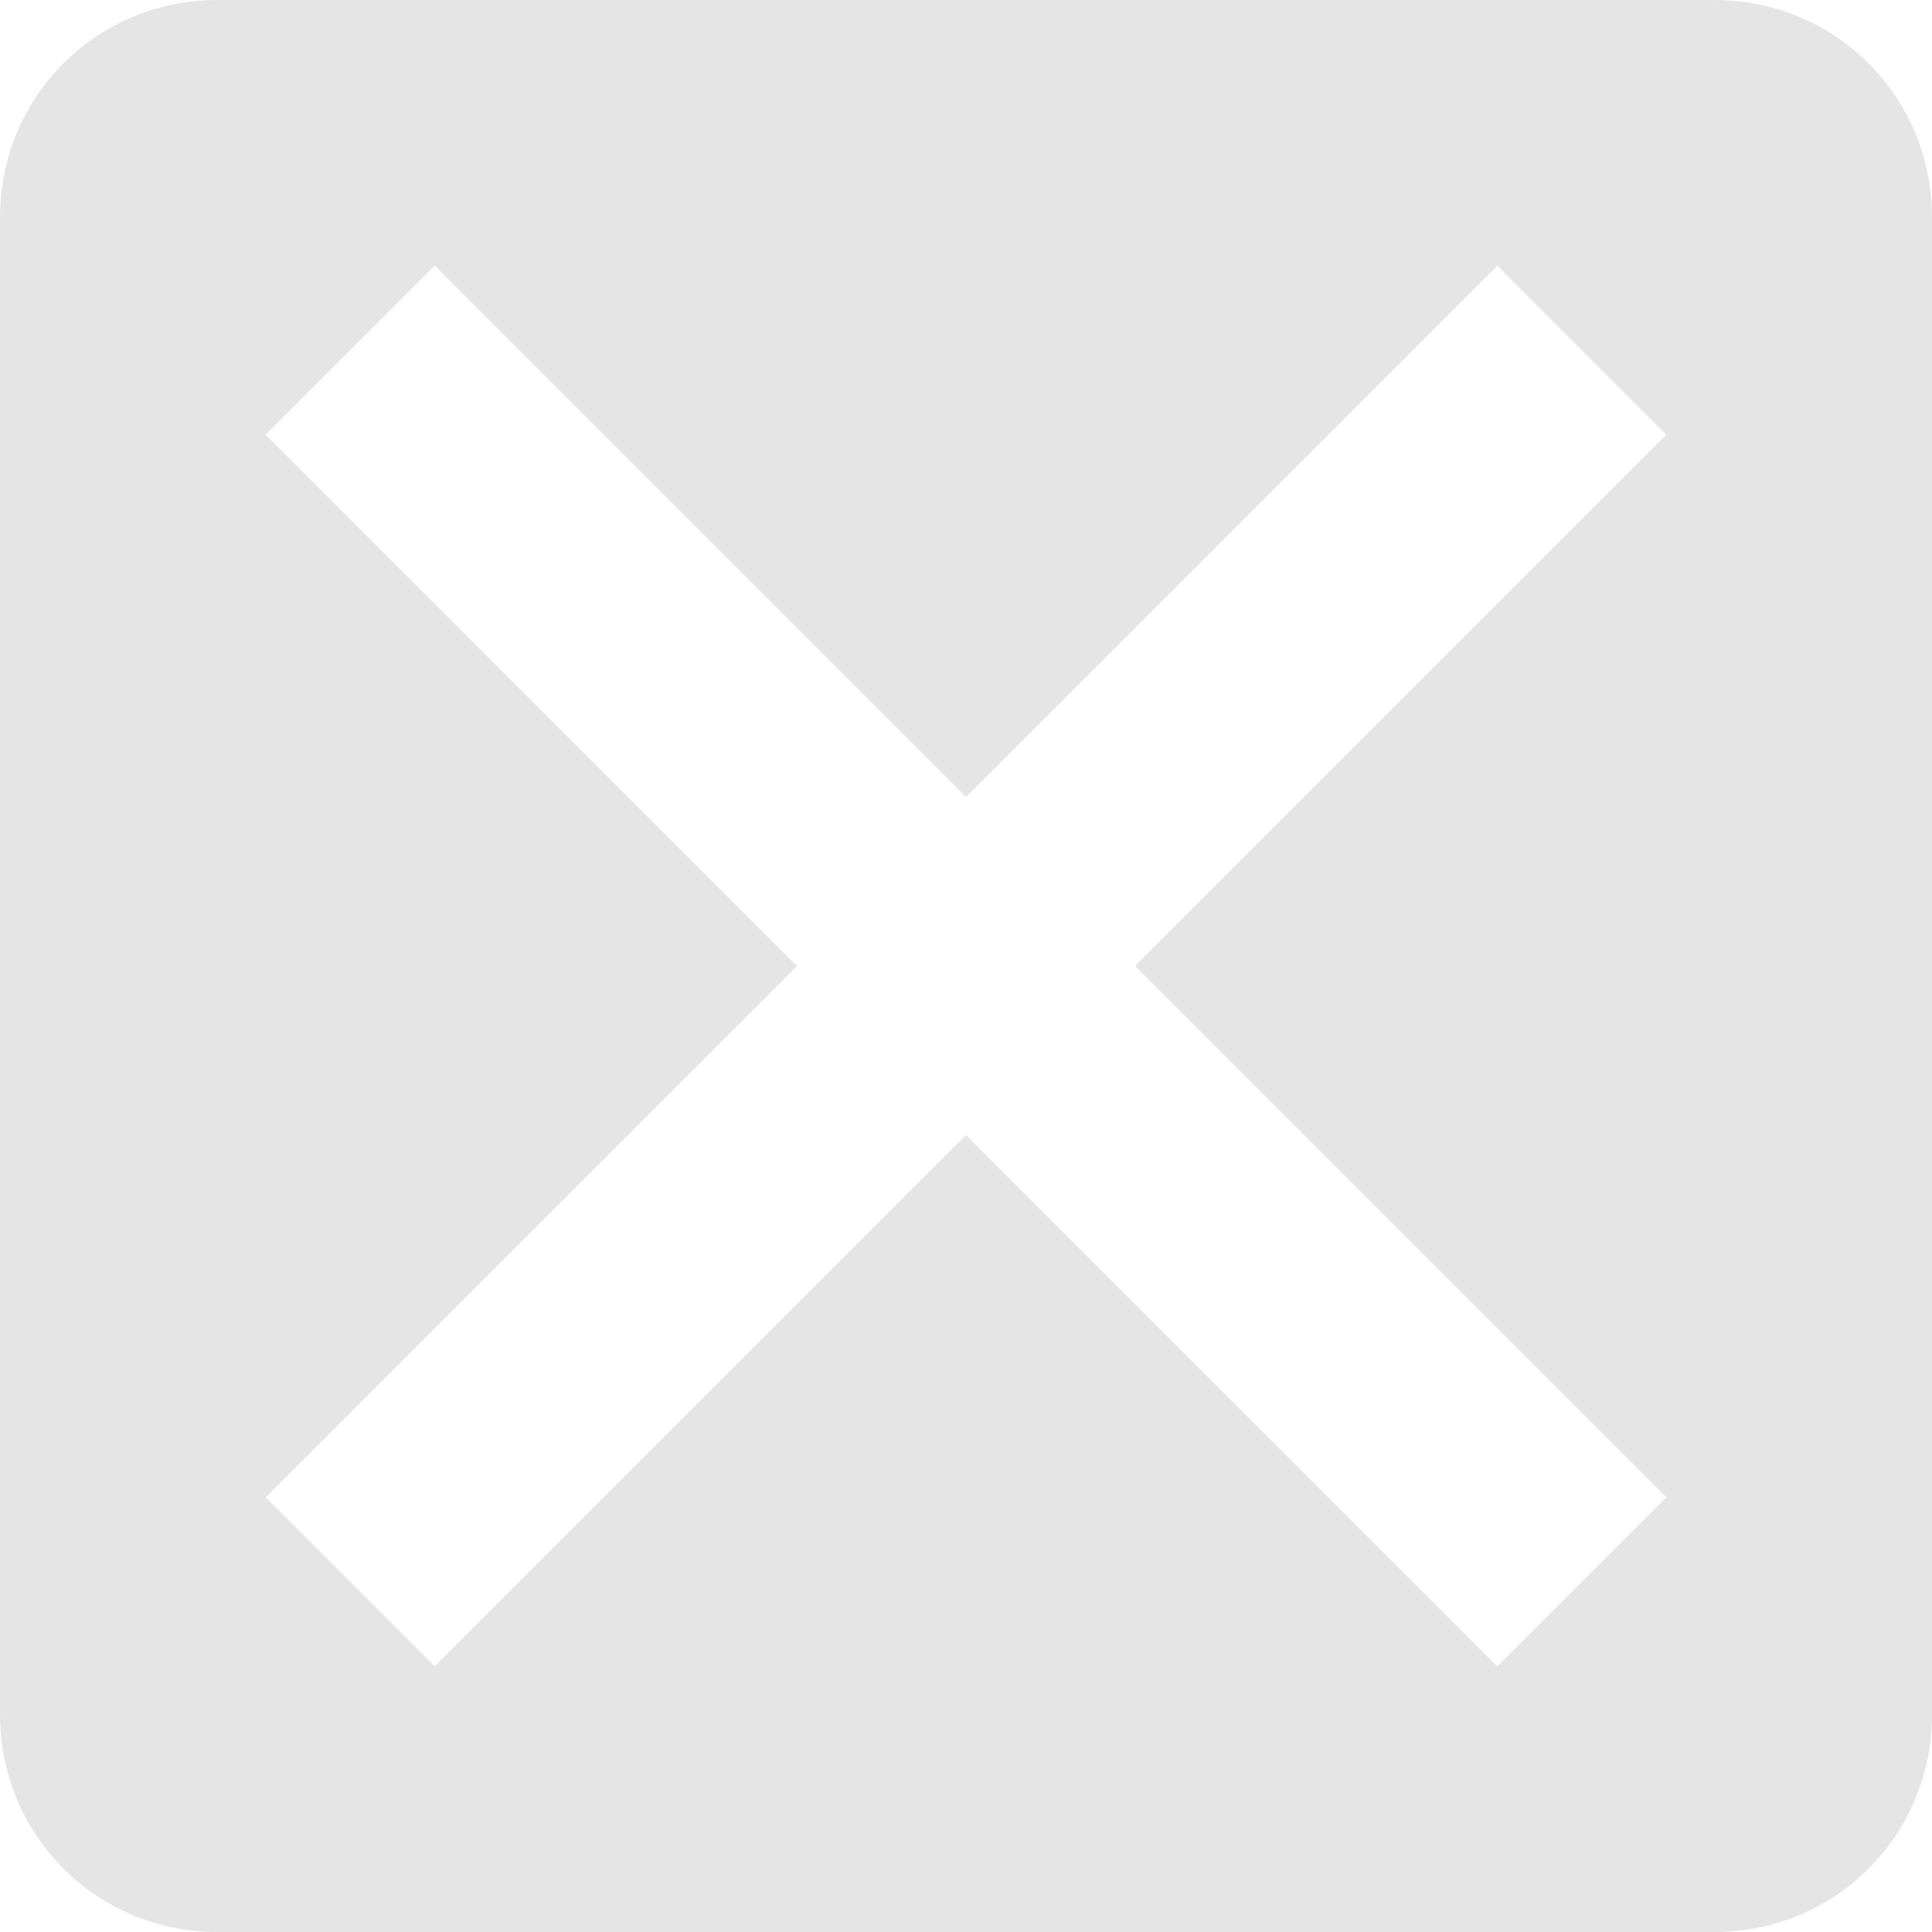 <?xml version="1.0" encoding="utf-8"?>
<!-- Generator: Adobe Illustrator 22.1.0, SVG Export Plug-In . SVG Version: 6.00 Build 0)  -->
<svg version="1.1" id="Layer_1" xmlns="http://www.w3.org/2000/svg" xmlns:xlink="http://www.w3.org/1999/xlink" x="0px" y="0px"
	 viewBox="0 0 16 16" style="enable-background:new 0 0 16 16;" xml:space="preserve">
<style type="text/css">
	.st0{fill:#E5E5E5;}
</style>
<path id="XMLID_520_" class="st0" d="M14.2,0H1.8C0.8,0,0,0.8,0,1.8v12.4c0,1,0.8,1.8,1.8,1.8h12.4c1,0,1.8-0.8,1.8-1.8V1.8
	C16,0.8,15.2,0,14.2,0z M13.8,12.4l-1.4,1.4L8,9.4l-4.4,4.4l-1.4-1.4L6.6,8L2.2,3.6l1.4-1.4L8,6.6l4.4-4.4l1.4,1.4L9.4,8L13.8,12.4z
	"/>
</svg>
